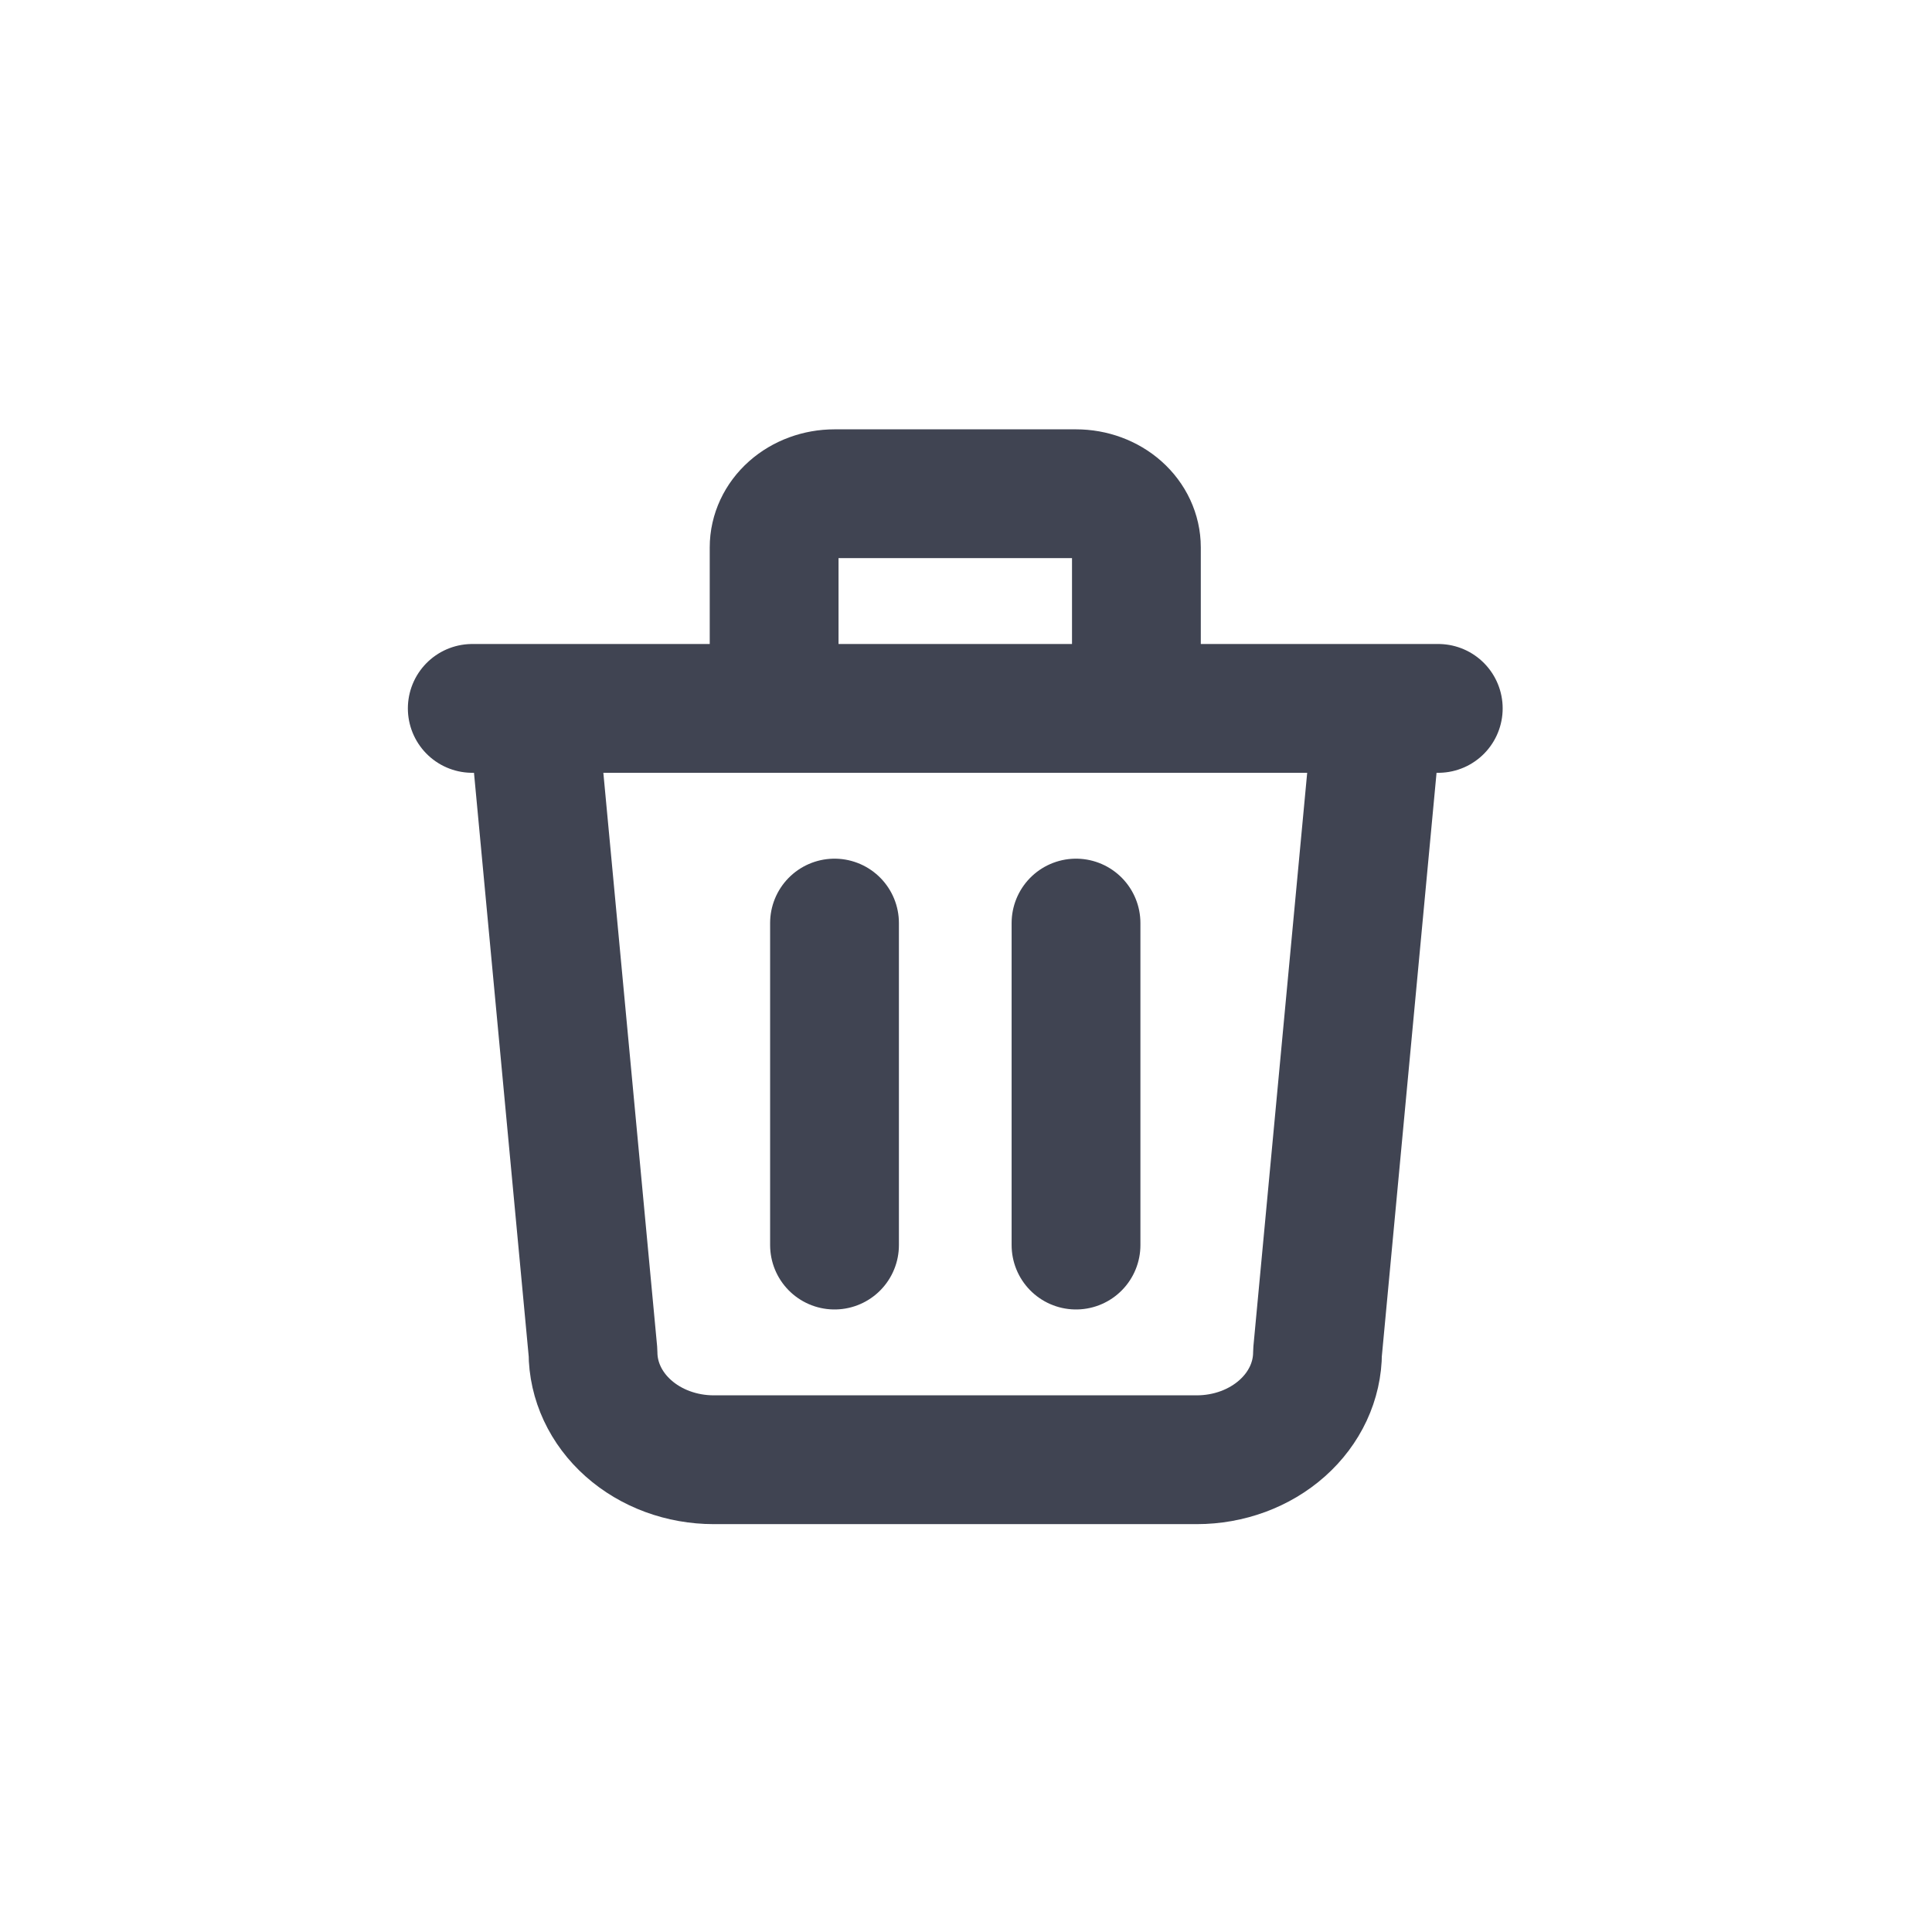 <svg width="90" height="90" viewBox="0 0 90 90" fill="none" xmlns="http://www.w3.org/2000/svg">
<path d="M22 33H67M38.875 43V58M50.125 43V58M24.812 33L27.625 63C27.625 64.326 28.218 65.598 29.273 66.535C30.327 67.473 31.758 68 33.25 68H55.75C57.242 68 58.673 67.473 59.727 66.535C60.782 65.598 61.375 64.326 61.375 63L64.188 33M36.062 33V25.5C36.062 24.837 36.359 24.201 36.886 23.732C37.414 23.263 38.129 23 38.875 23H50.125C50.871 23 51.586 23.263 52.114 23.732C52.641 24.201 52.938 24.837 52.938 25.5V33" stroke="#404452" stroke-width="6" stroke-linecap="round" stroke-linejoin="round"/>
</svg>
